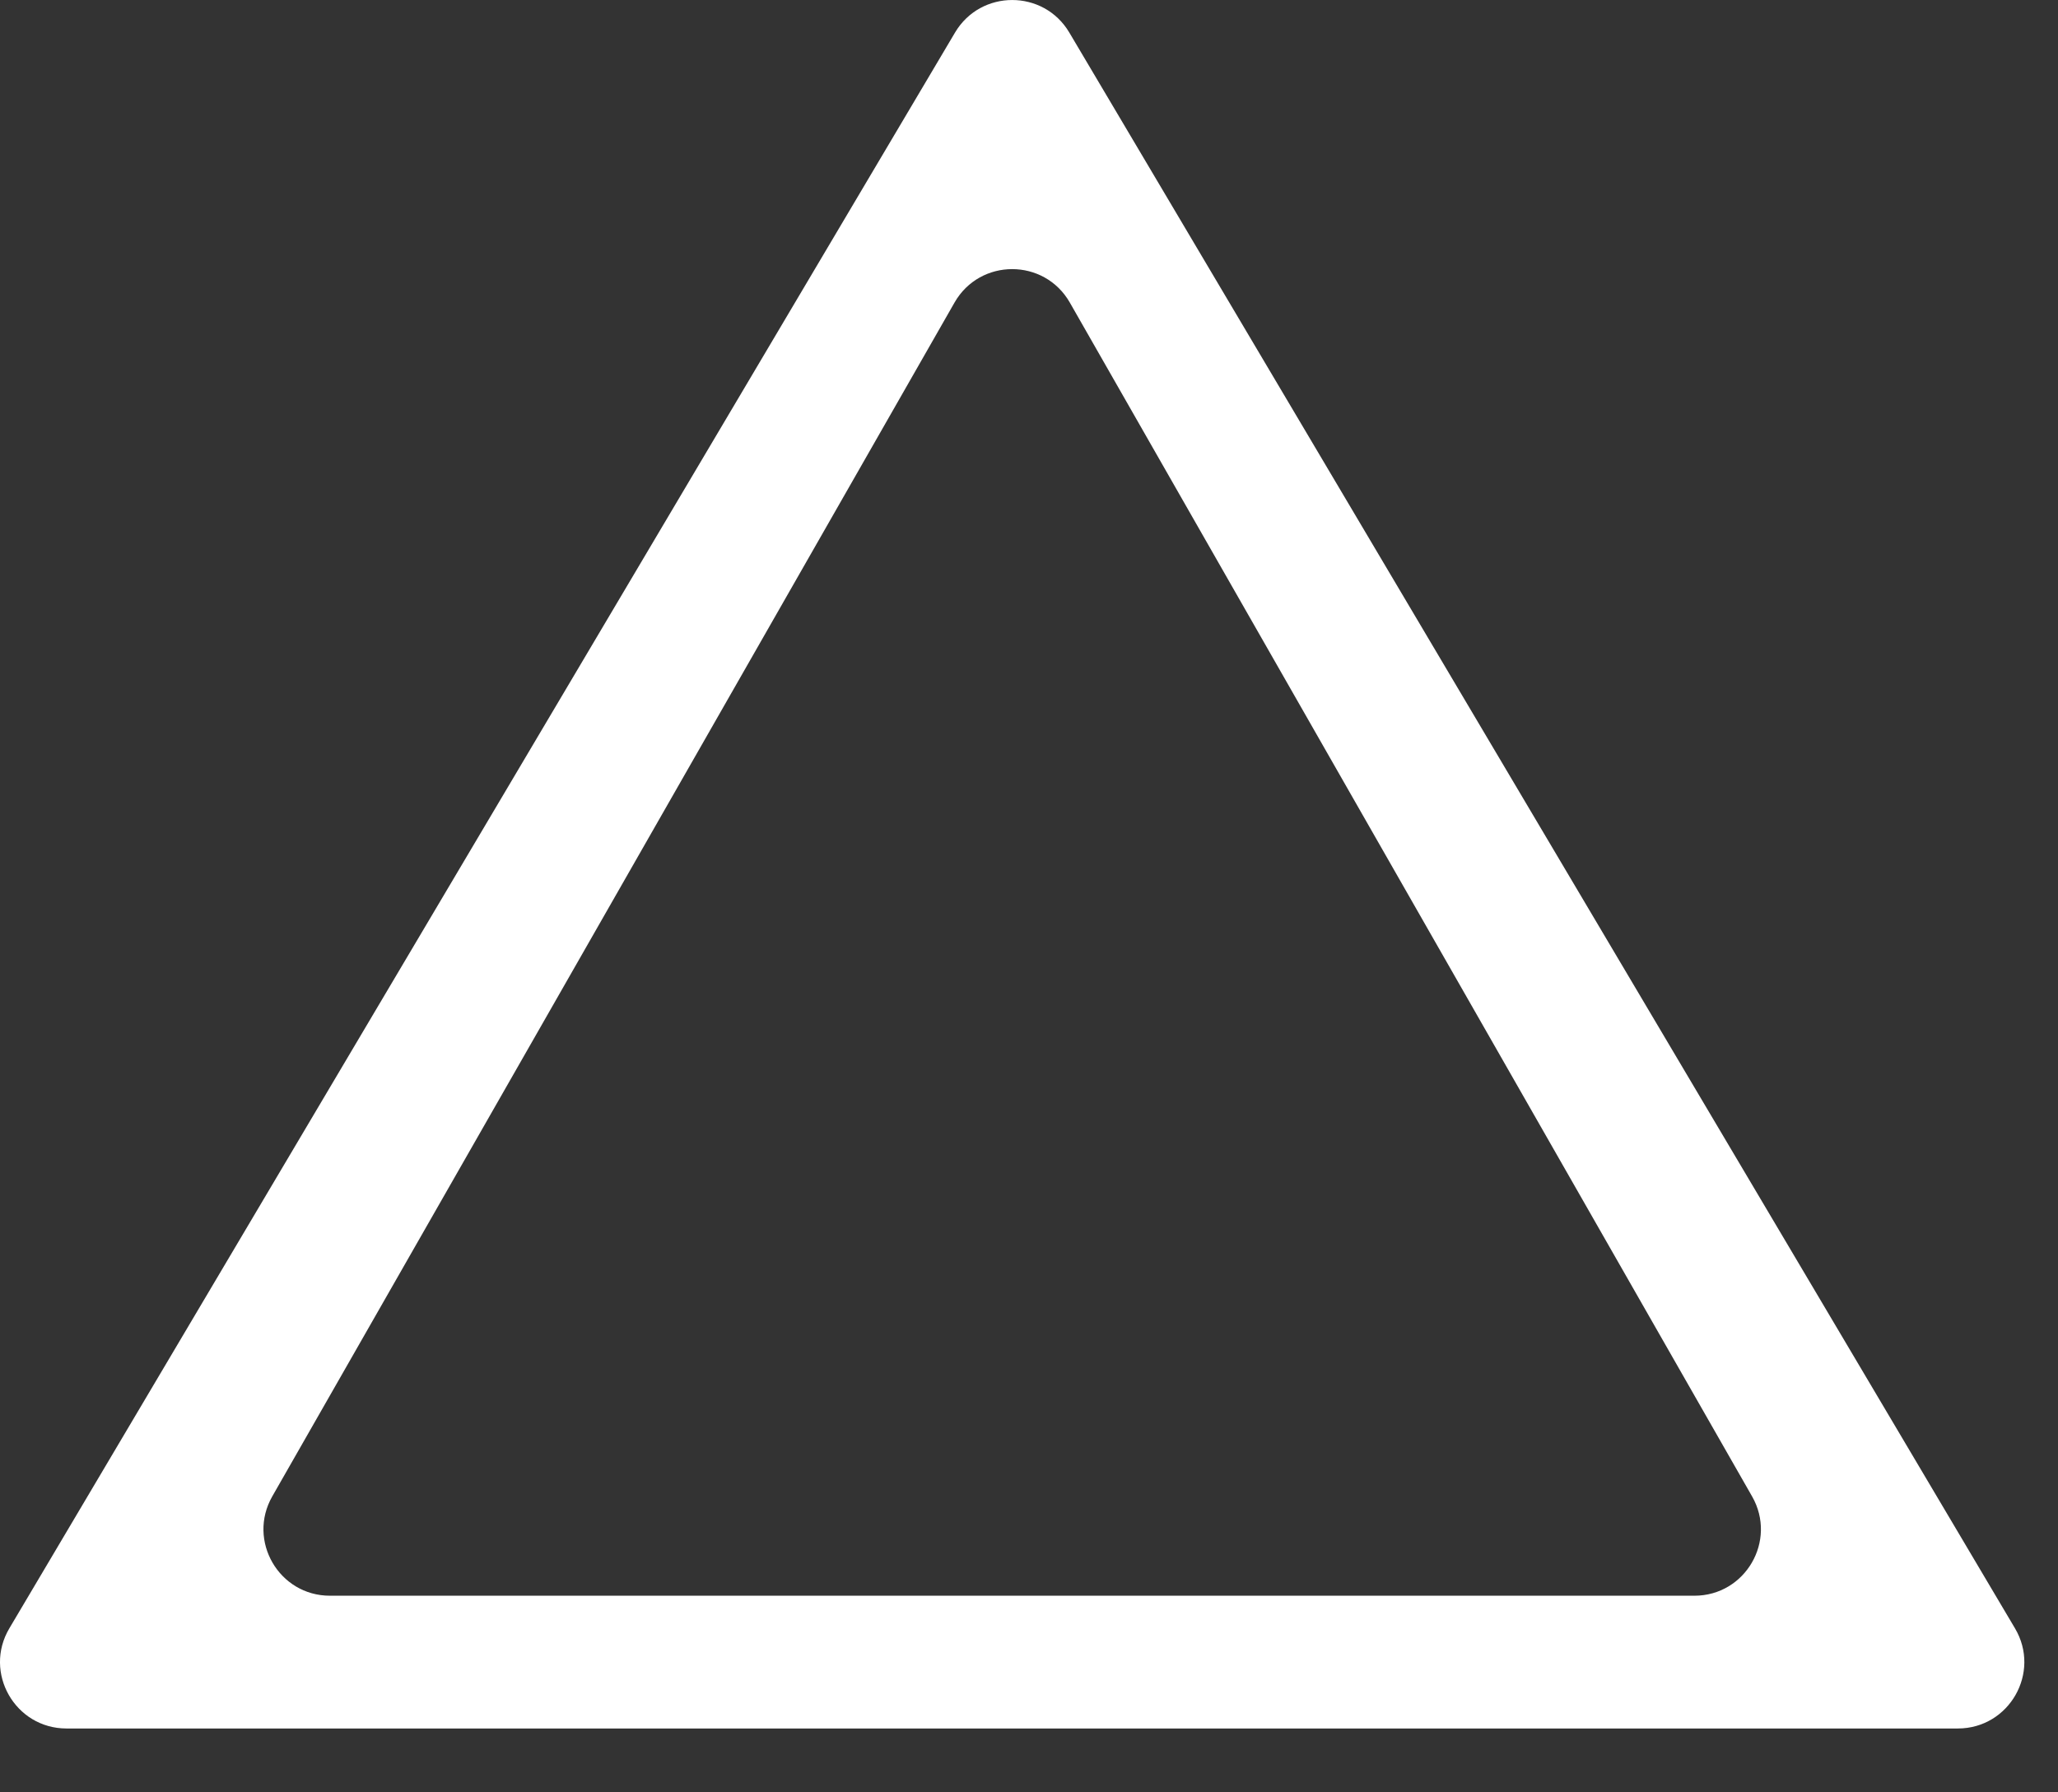 <svg width="31" height="27" viewBox="0 0 31 27" fill="none" xmlns="http://www.w3.org/2000/svg">
<rect x="0" y="0" width="31" height="27" fill="#333333" stroke="none"/>
<path fill-rule="evenodd" clip-rule="evenodd" d="M16.107 0.49C15.72 -0.163 14.774 -0.163 14.386 0.49L0.141 24.529C-0.254 25.195 0.227 26.038 1.002 26.038H29.491C30.266 26.038 30.747 25.195 30.352 24.529L16.107 0.49ZM16.115 4.558C15.731 3.886 14.762 3.886 14.378 4.558L4.101 22.542C3.721 23.209 4.202 24.038 4.97 24.038H25.523C26.291 24.038 26.773 23.209 26.392 22.542L16.115 4.558Z" fill="white"/>
</svg>
